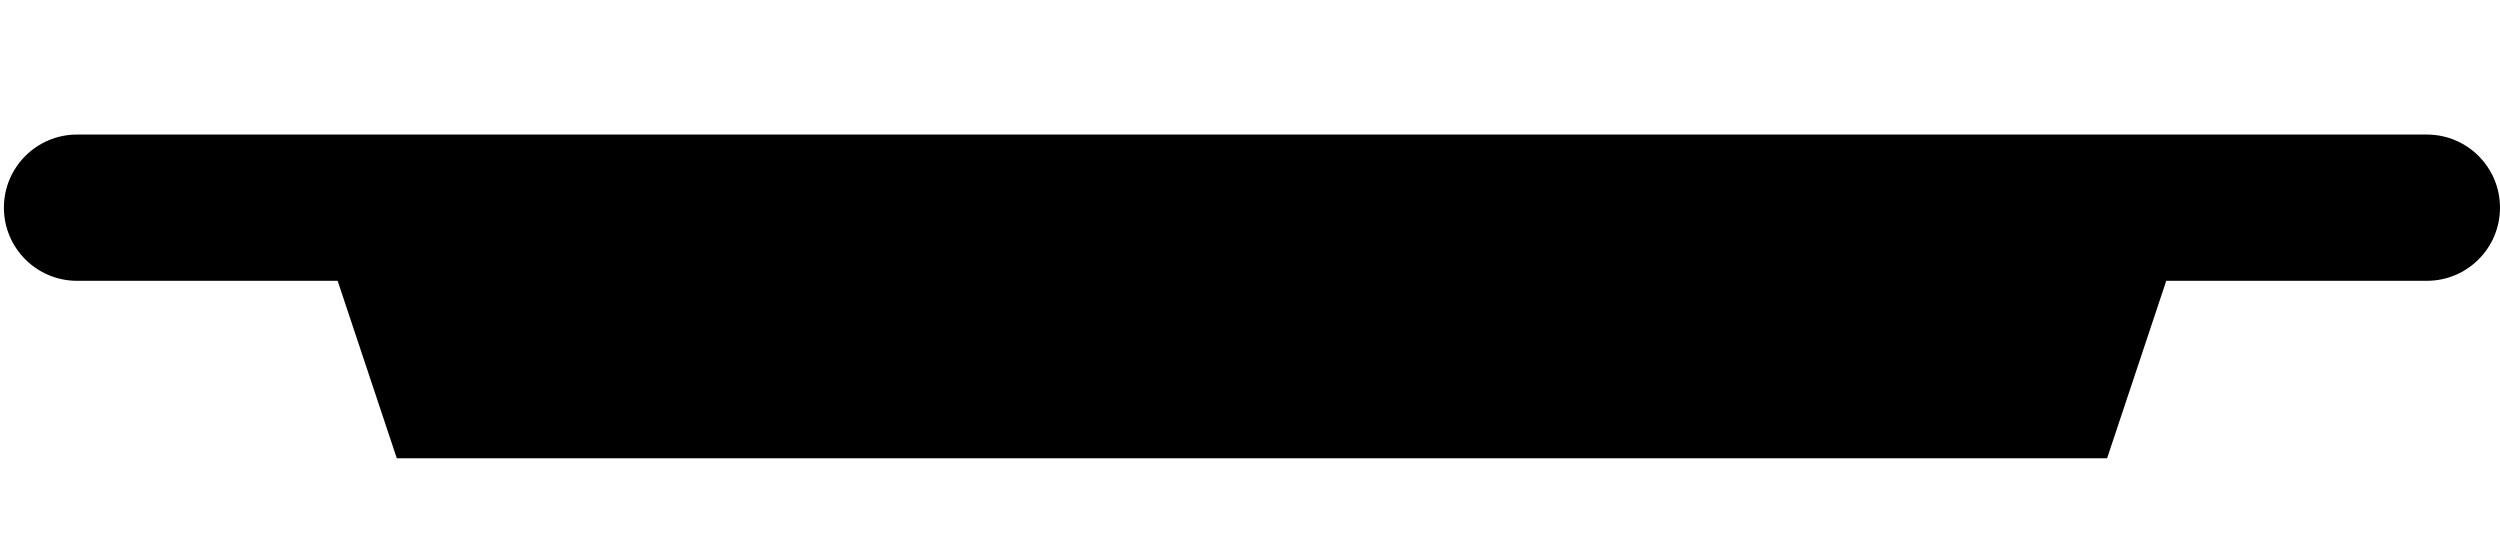 <?xml version="1.0" encoding="UTF-8" standalone="no"?>
<!DOCTYPE svg PUBLIC "-//W3C//DTD SVG 1.1//EN" "http://www.w3.org/Graphics/SVG/1.1/DTD/svg11.dtd">
<svg version="1.1" xmlns="http://www.w3.org/2000/svg" xmlns:xlink="http://www.w3.org/1999/xlink" preserveAspectRatio="xMidYMid meet" viewBox="0 0 641 140" width="641" height="140"><defs><path d="M19.75 34.5C9.4 34.5 1 42.89 1 53.25C1 63.6 9.4 72 19.75 72C24.2 72 46.48 72 86.57 72L101.74 117.5L540.26 117.5L555.43 72C595.52 72 617.79 72 622.25 72C632.6 72 641 63.6 641 53.25C641 42.89 632.6 34.5 622.25 34.5C622.25 34.5 80 34.5 19.75 34.5Z" id="a1BjBHmsPV"></path></defs><g><g><g><use xlink:href="#a1BjBHmsPV" opacity="1" fill="#000000" fill-opacity="1"></use><g><use xlink:href="#a1BjBHmsPV" opacity="1" fill-opacity="0" stroke="#000000" stroke-width="1" stroke-opacity="0"></use></g></g></g></g></svg>